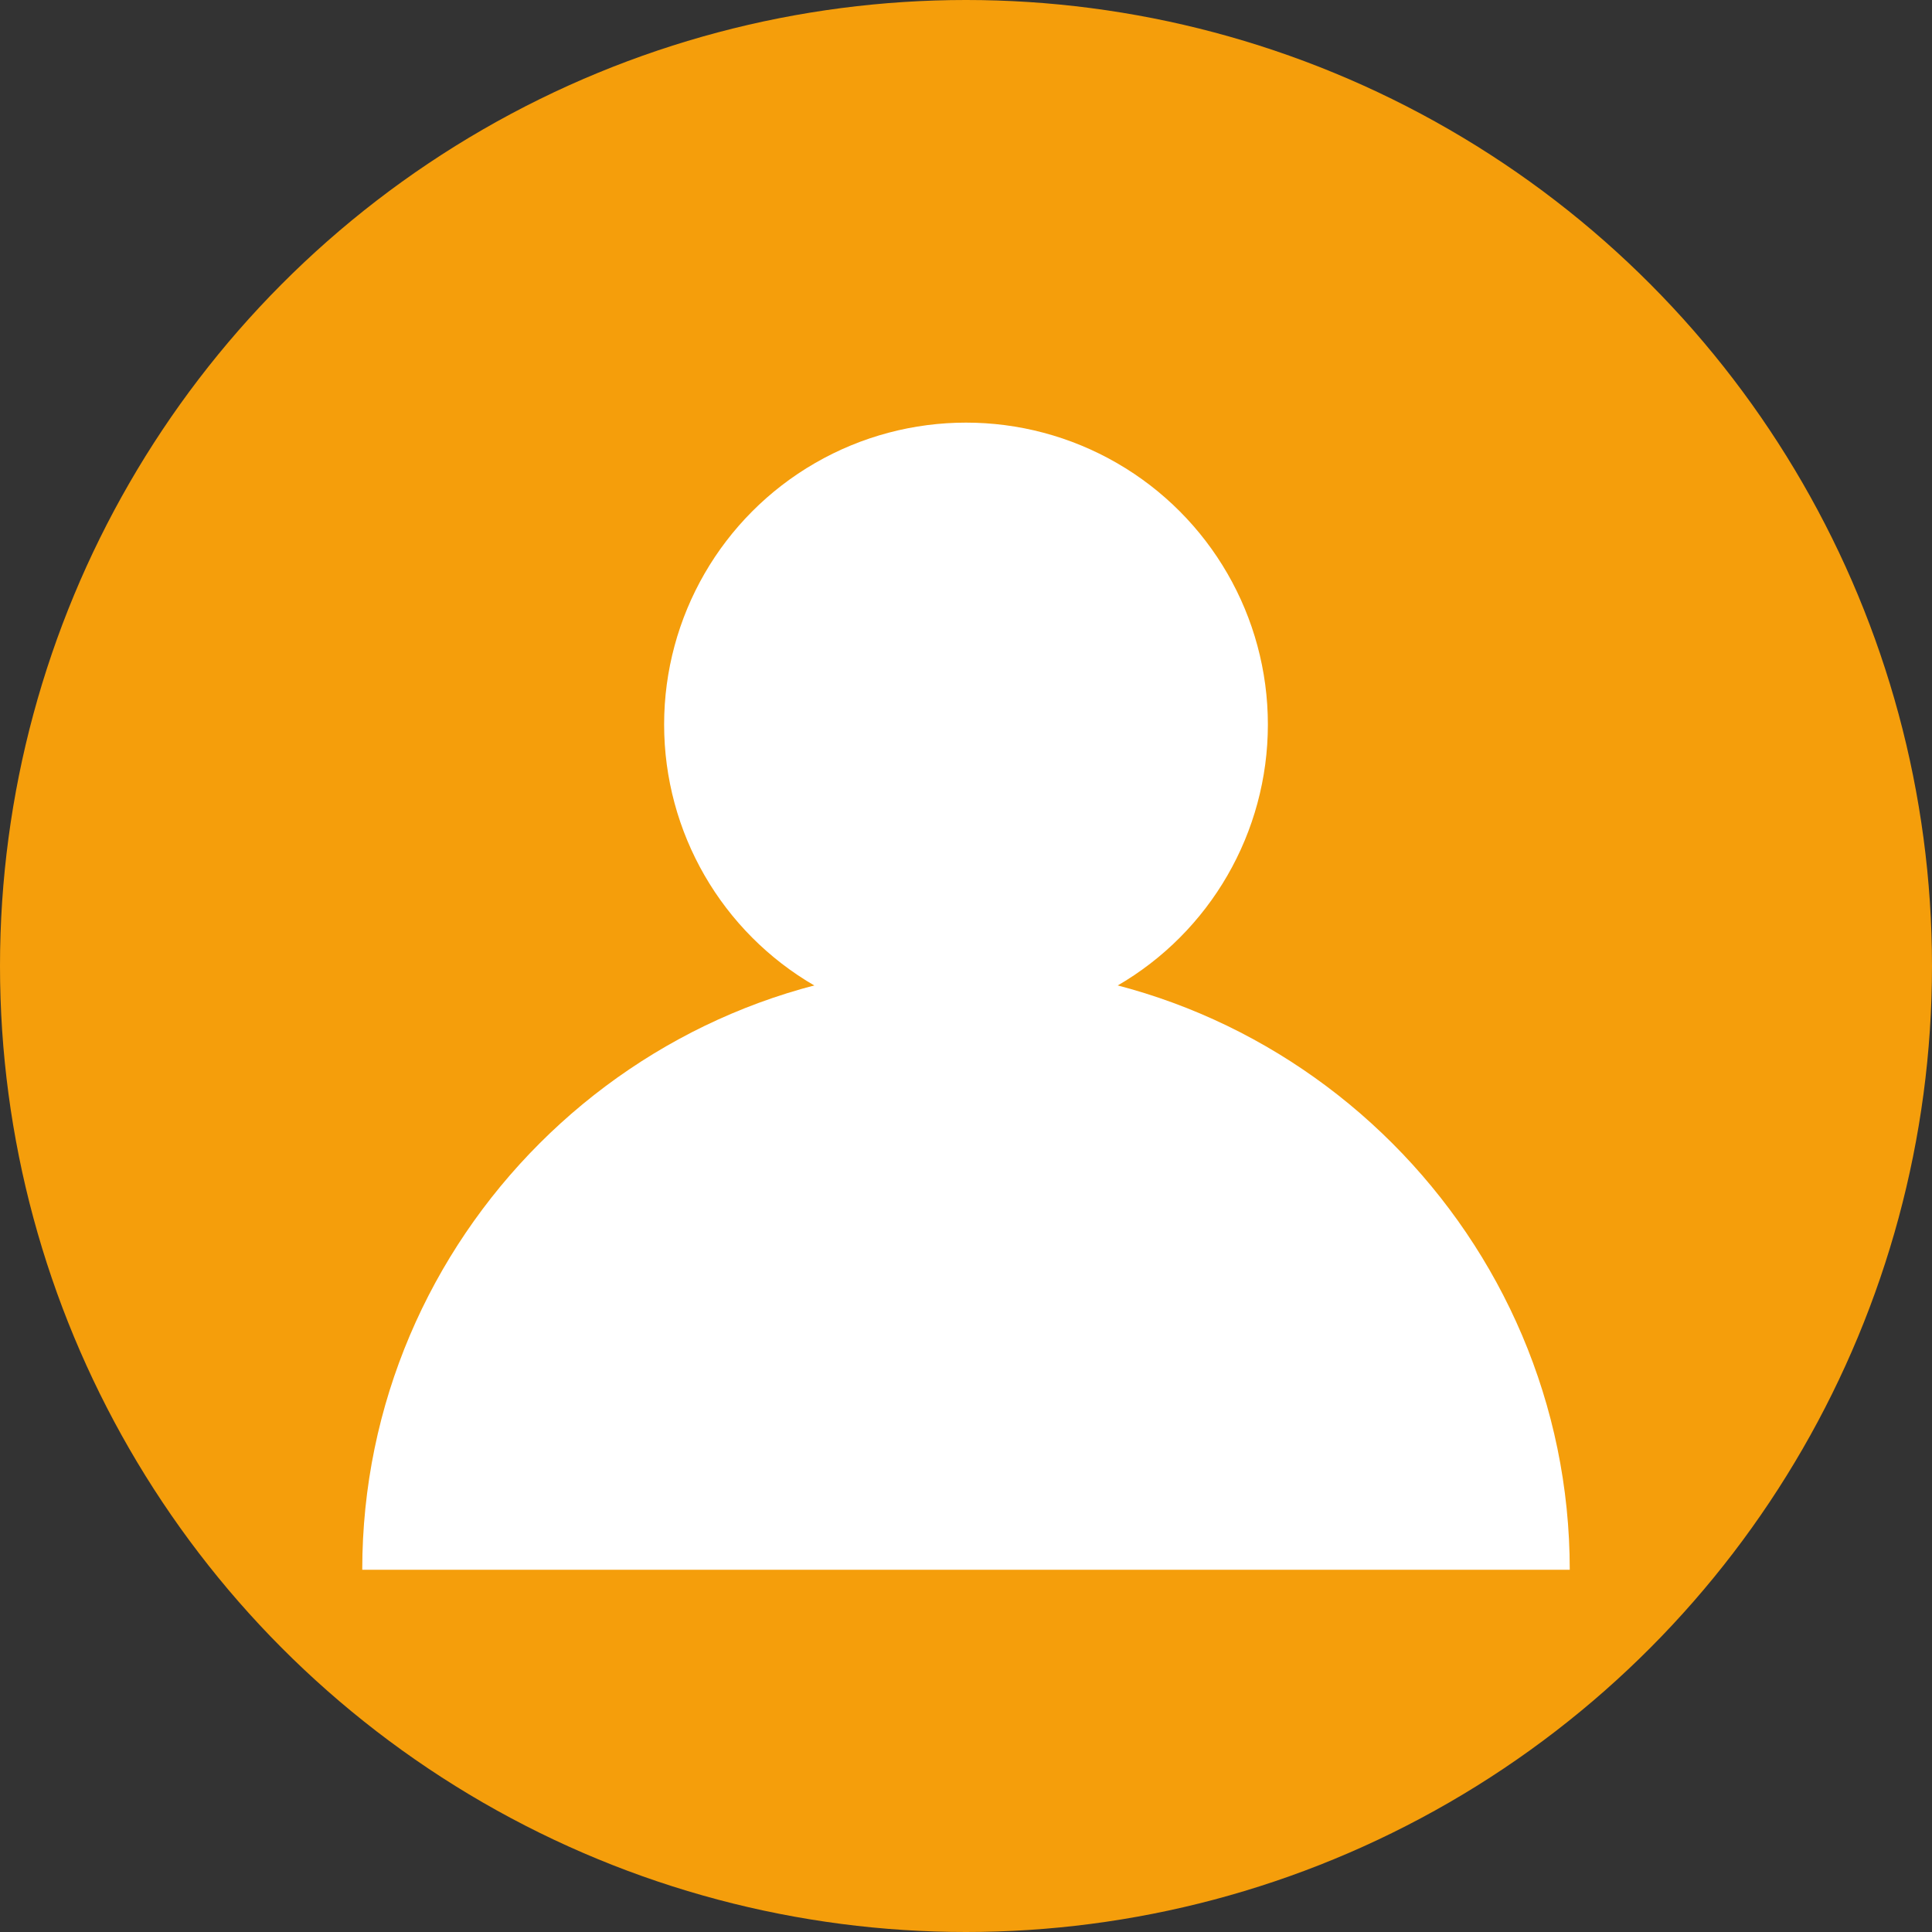 <svg width="64" height="64" viewBox="0 0 64 64" xmlns="http://www.w3.org/2000/svg">
  <rect x="0" y="0" width="64" height="64" fill="#333333" stroke="none"/>
  <circle cx="32" cy="32" r="32" fill="#f59e0b"/>
  <circle cx="32" cy="24" r="10" fill="#ffffff"/>
  <path d="M12 52c0-11 9-20 20-20s20 9 20 20" fill="#ffffff"/>
</svg>